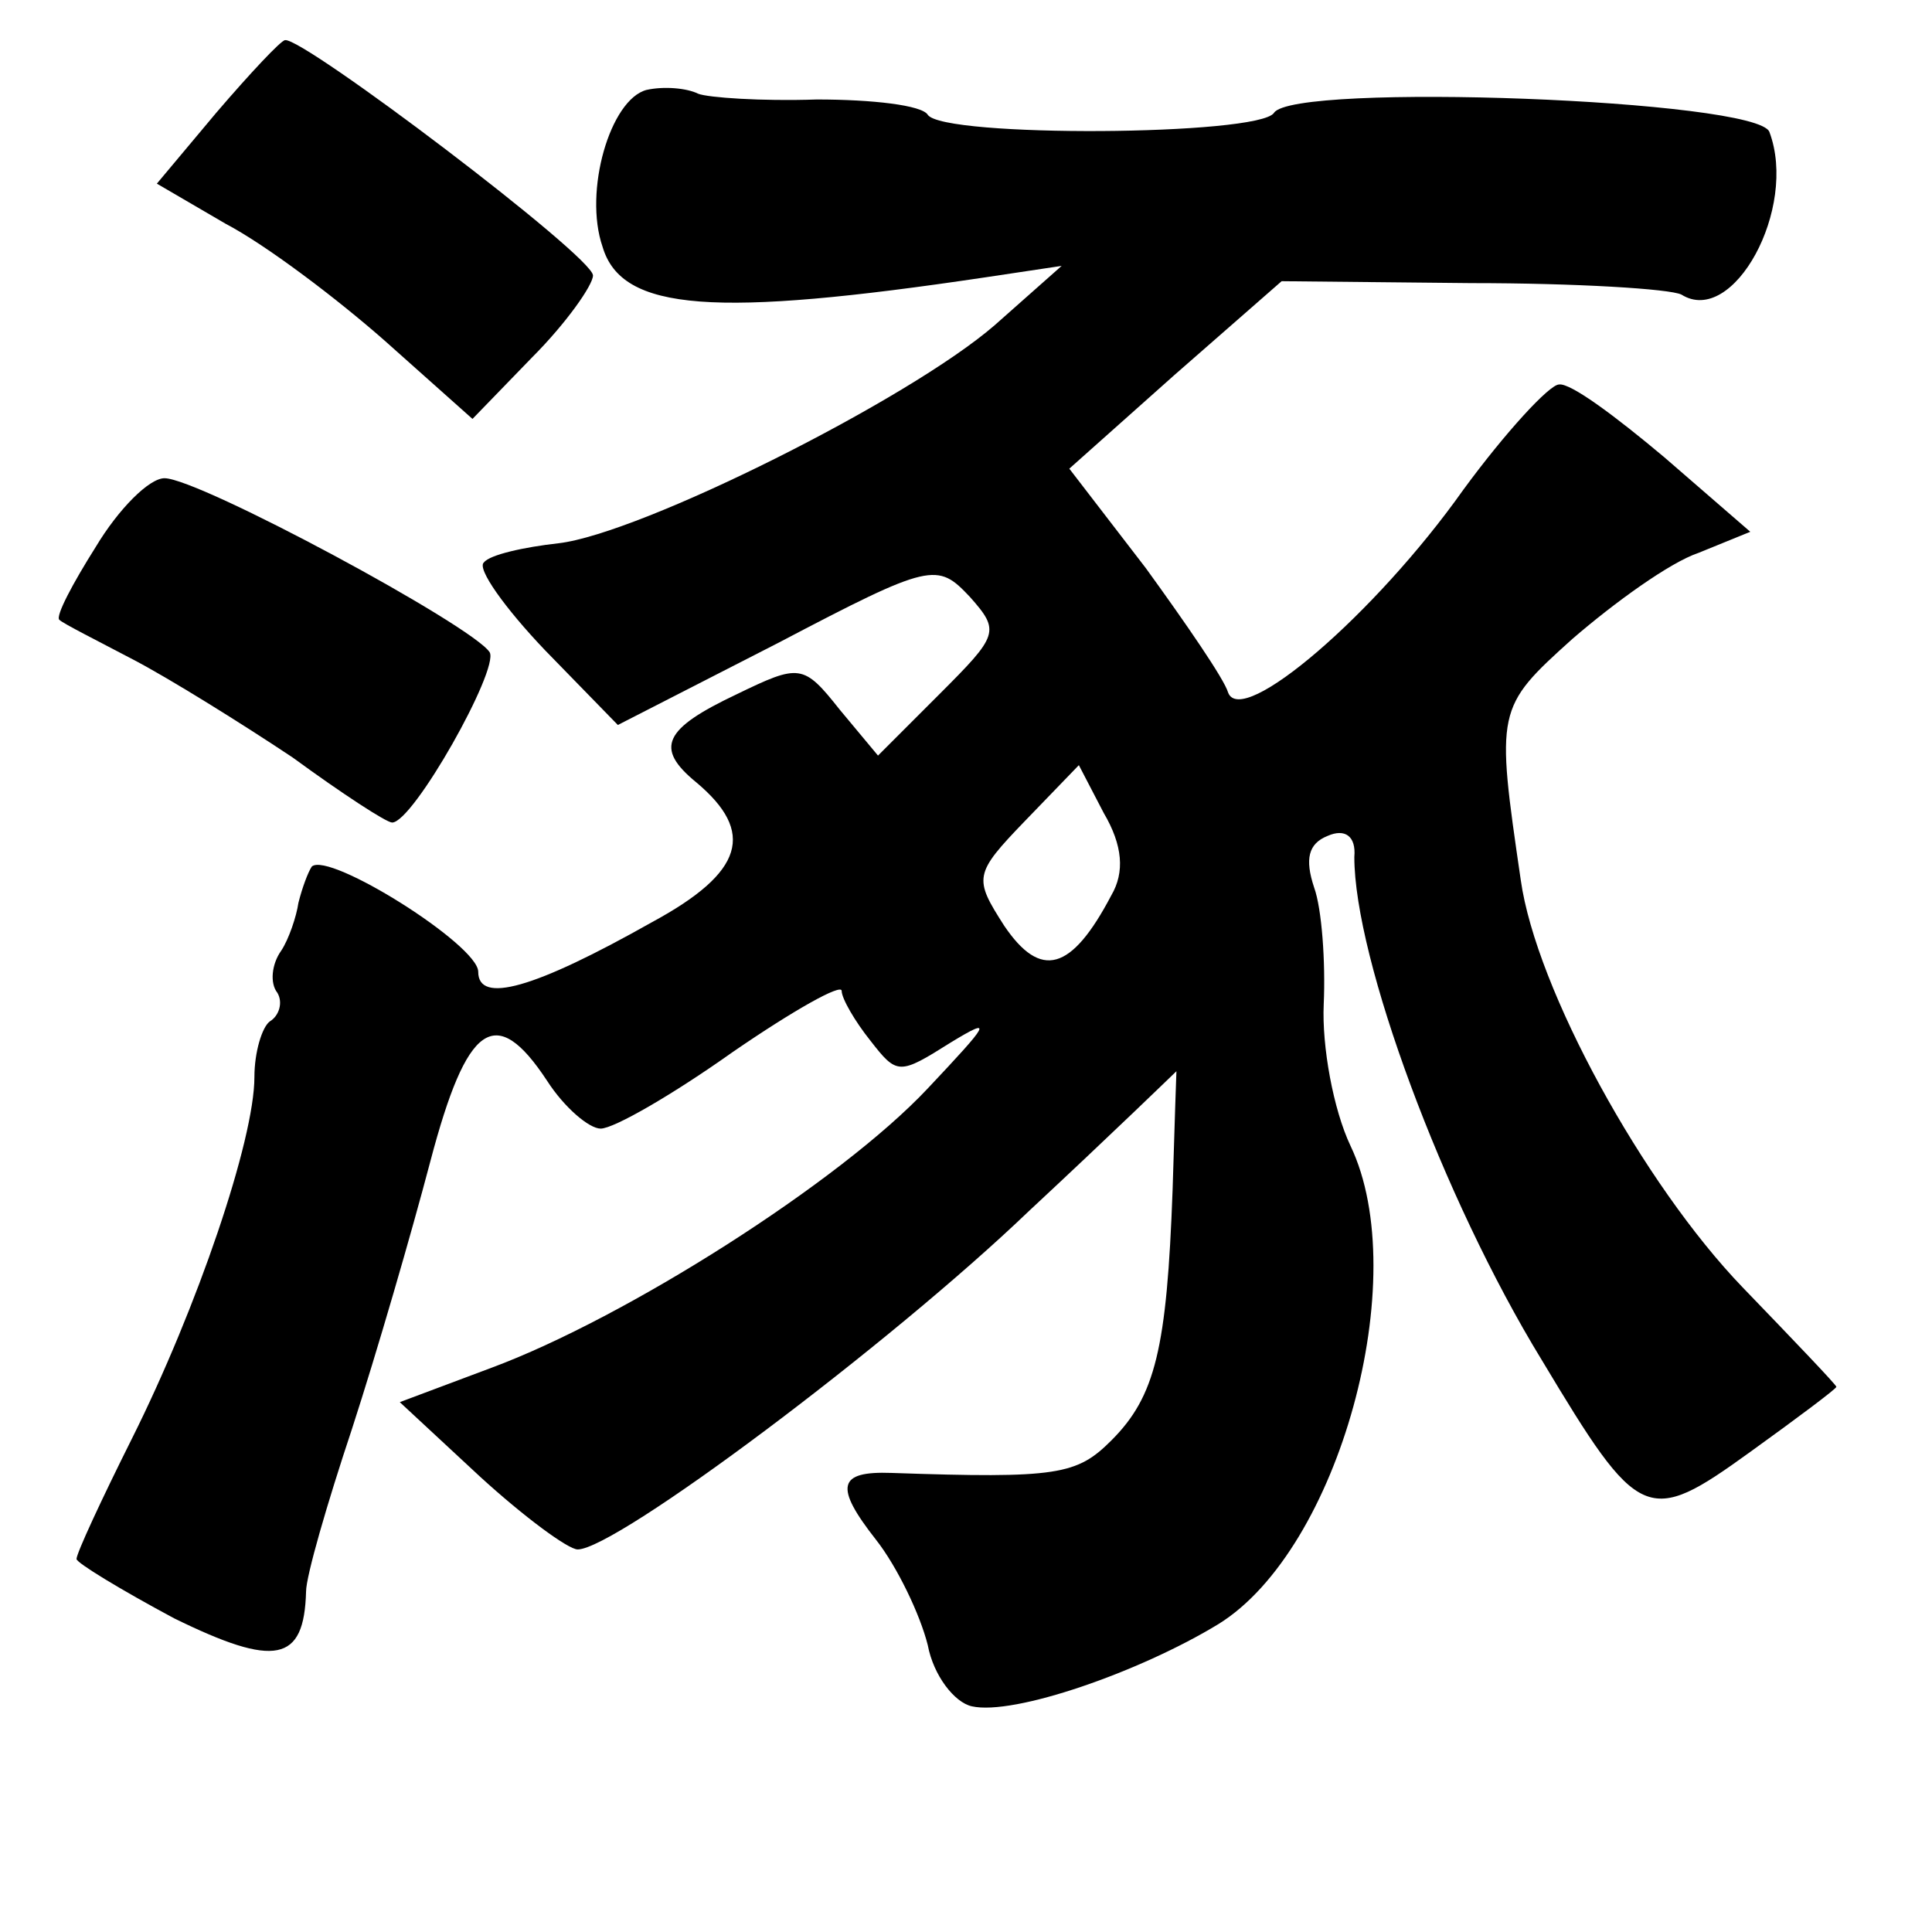 <?xml version="1.0" standalone="no"?>
<!DOCTYPE svg PUBLIC "-//W3C//DTD SVG 20010904//EN"
 "http://www.w3.org/TR/2001/REC-SVG-20010904/DTD/svg10.dtd">
<svg version="1.0" xmlns="http://www.w3.org/2000/svg"
 width="101pt" height="101pt" viewBox="0 0 101 101"
 preserveAspectRatio="xMidYMid meet">
<g transform="translate(0,101) scale(0.1,-0.1)"
fill="#000000" stroke="none">
<path d="M113 951 l-31 -37 36 -21 c21 -11 58 -39 83 -61 l46 -41 31 32 c18
18 32 38 32 43 0 10 -152 125 -161 123 -2 0 -18 -17 -36 -38z"/>
<path d="M338 963 c-19 -5 -33 -53 -23 -82 10 -34 59 -37 200 -16 l40 6 -35
-31 c-45 -39 -185 -109 -228 -114 -18 -2 -36 -6 -39 -10 -4 -3 11 -24 32 -46
l38 -39 84 43 c80 42 83 42 100 24 16 -18 15 -20 -16 -51 l-32 -32 -20 24
c-19 24 -21 24 -54 8 -38 -18 -43 -28 -21 -46 31 -26 25 -47 -23 -73 -62 -35
-91 -43 -91 -26 0 14 -78 63 -87 55 -2 -3 -5 -11 -7 -19 -1 -7 -5 -19 -9 -25
-5 -7 -6 -17 -2 -22 3 -5 1 -12 -4 -15 -4 -3 -8 -16 -8 -29 0 -33 -30 -121
-64 -189 -16 -32 -29 -60 -29 -63 0 -2 23 -16 51 -31 53 -26 68 -23 69 14 0 8
11 46 24 85 13 40 31 102 41 140 19 72 34 83 61 42 9 -14 22 -25 28 -25 7 0
38 18 69 40 32 22 57 36 57 32 0 -4 7 -16 15 -26 14 -18 15 -18 42 -1 23 14
20 10 -12 -24 -46 -49 -158 -120 -228 -146 l-48 -18 42 -39 c23 -21 46 -38 51
-38 20 0 163 107 236 177 43 40 77 73 77 73 0 0 -1 -28 -2 -62 -3 -83 -9 -108
-32 -131 -18 -18 -28 -20 -115 -17 -28 1 -30 -7 -8 -35 11 -14 23 -39 27 -55
3 -16 14 -30 23 -32 22 -5 88 18 129 43 63 39 102 181 69 250 -9 19 -15 52
-14 74 1 22 -1 50 -5 61 -5 15 -3 23 7 27 9 4 15 0 14 -11 0 -53 46 -178 98
-263 51 -85 55 -87 109 -48 25 18 45 33 45 34 0 1 -22 24 -49 52 -52 54 -108
156 -116 213 -13 89 -13 90 27 126 22 19 51 40 66 45 l27 11 -45 39 c-25 21
-49 39 -55 38 -5 0 -28 -25 -50 -55 -46 -65 -116 -125 -123 -106 -2 7 -22 36
-43 65 l-40 52 55 49 56 49 99 -1 c55 0 104 -3 110 -6 27 -17 61 45 46 85 -6
17 -249 26 -259 10 -8 -12 -173 -13 -181 -1 -3 5 -29 8 -58 8 -29 -1 -57 1
-62 3 -6 3 -18 4 -27 2z m243 -421 c-21 -40 -37 -44 -56 -16 -16 25 -16 27 11
55 l28 29 13 -25 c10 -17 11 -31 4 -43z"/>
<path d="M50 724 c-12 -19 -21 -36 -19 -38 2 -2 20 -11 39 -21 19 -10 56 -33
83 -51 26 -19 49 -34 52 -34 11 0 56 80 51 89 -9 14 -152 91 -170 91 -8 0 -24
-16 -36 -36z"/>
</g>
</svg>

